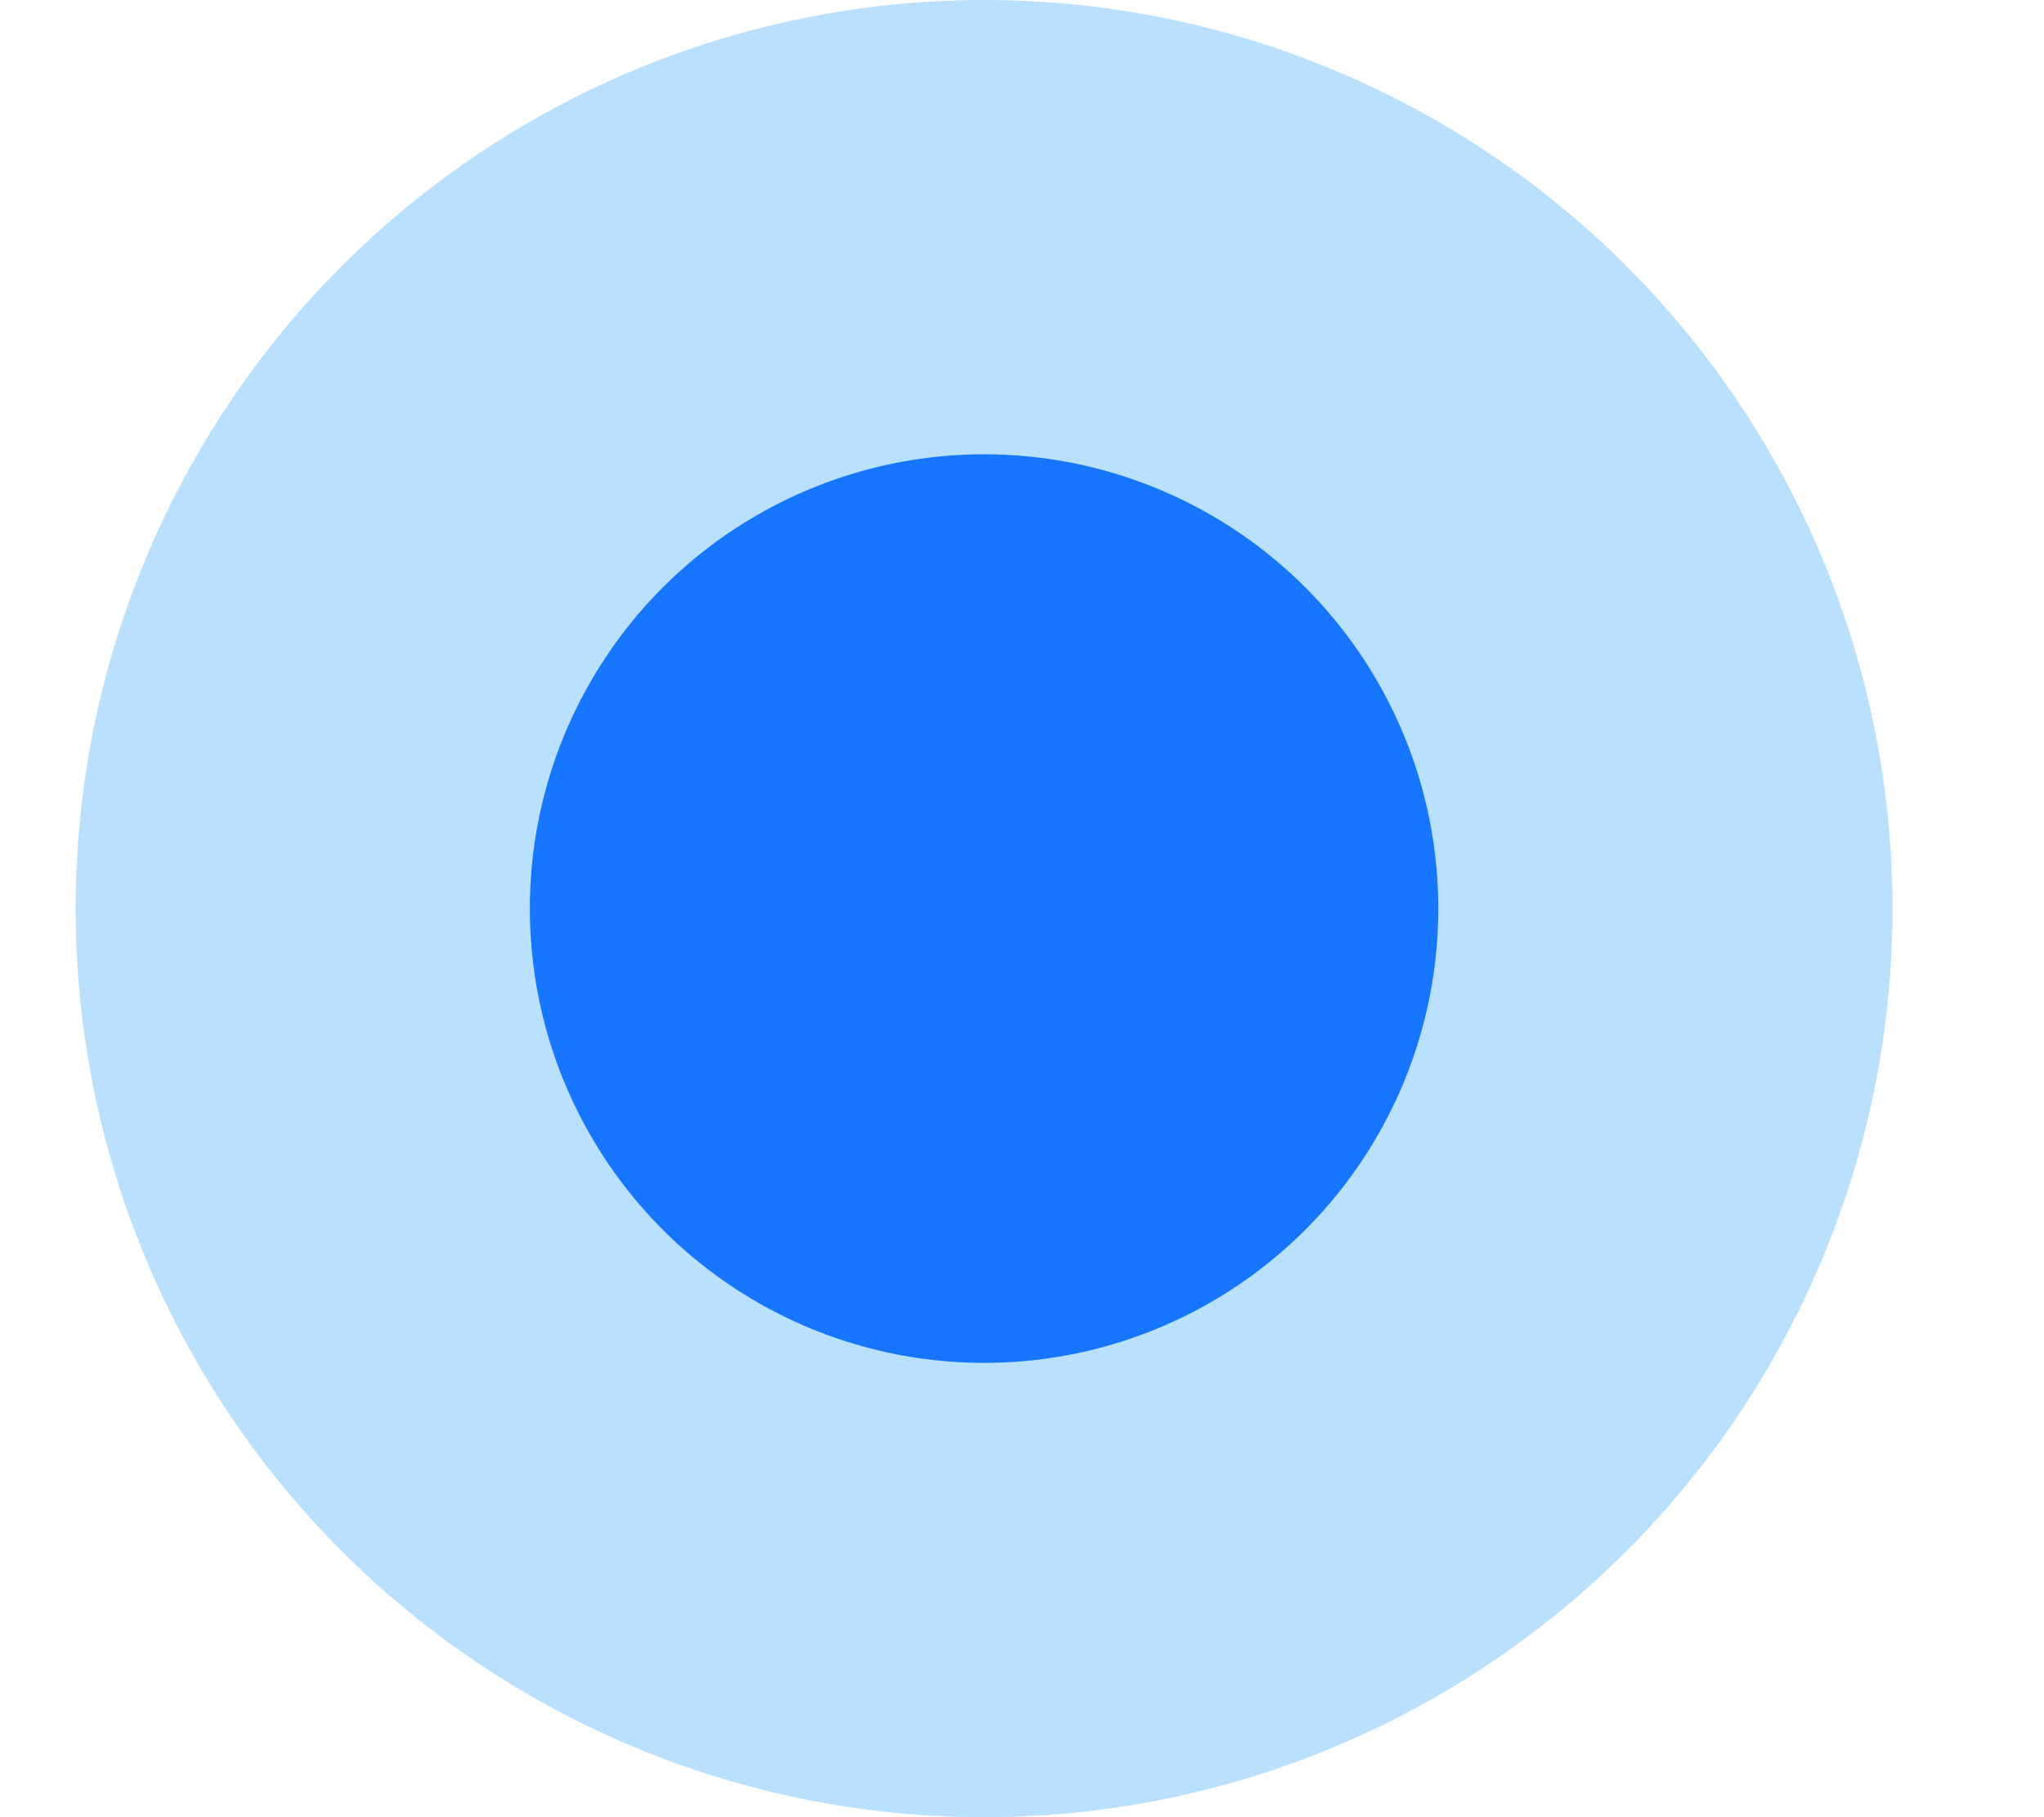 <svg width="9" height="8" viewBox="0 0 9 8" fill="none" xmlns="http://www.w3.org/2000/svg">
<g clip-path="url(#clip0_1484_2172)">
<circle cx="4.333" cy="4" r="3" fill="#1776FF" stroke="#B9E0FF" stroke-width="2"/>
</g>
<defs>
<clipPath id="clip0_1484_2172">
<rect width="8" height="8" fill="white" transform="translate(0.333)"/>
</clipPath>
</defs>
</svg>
